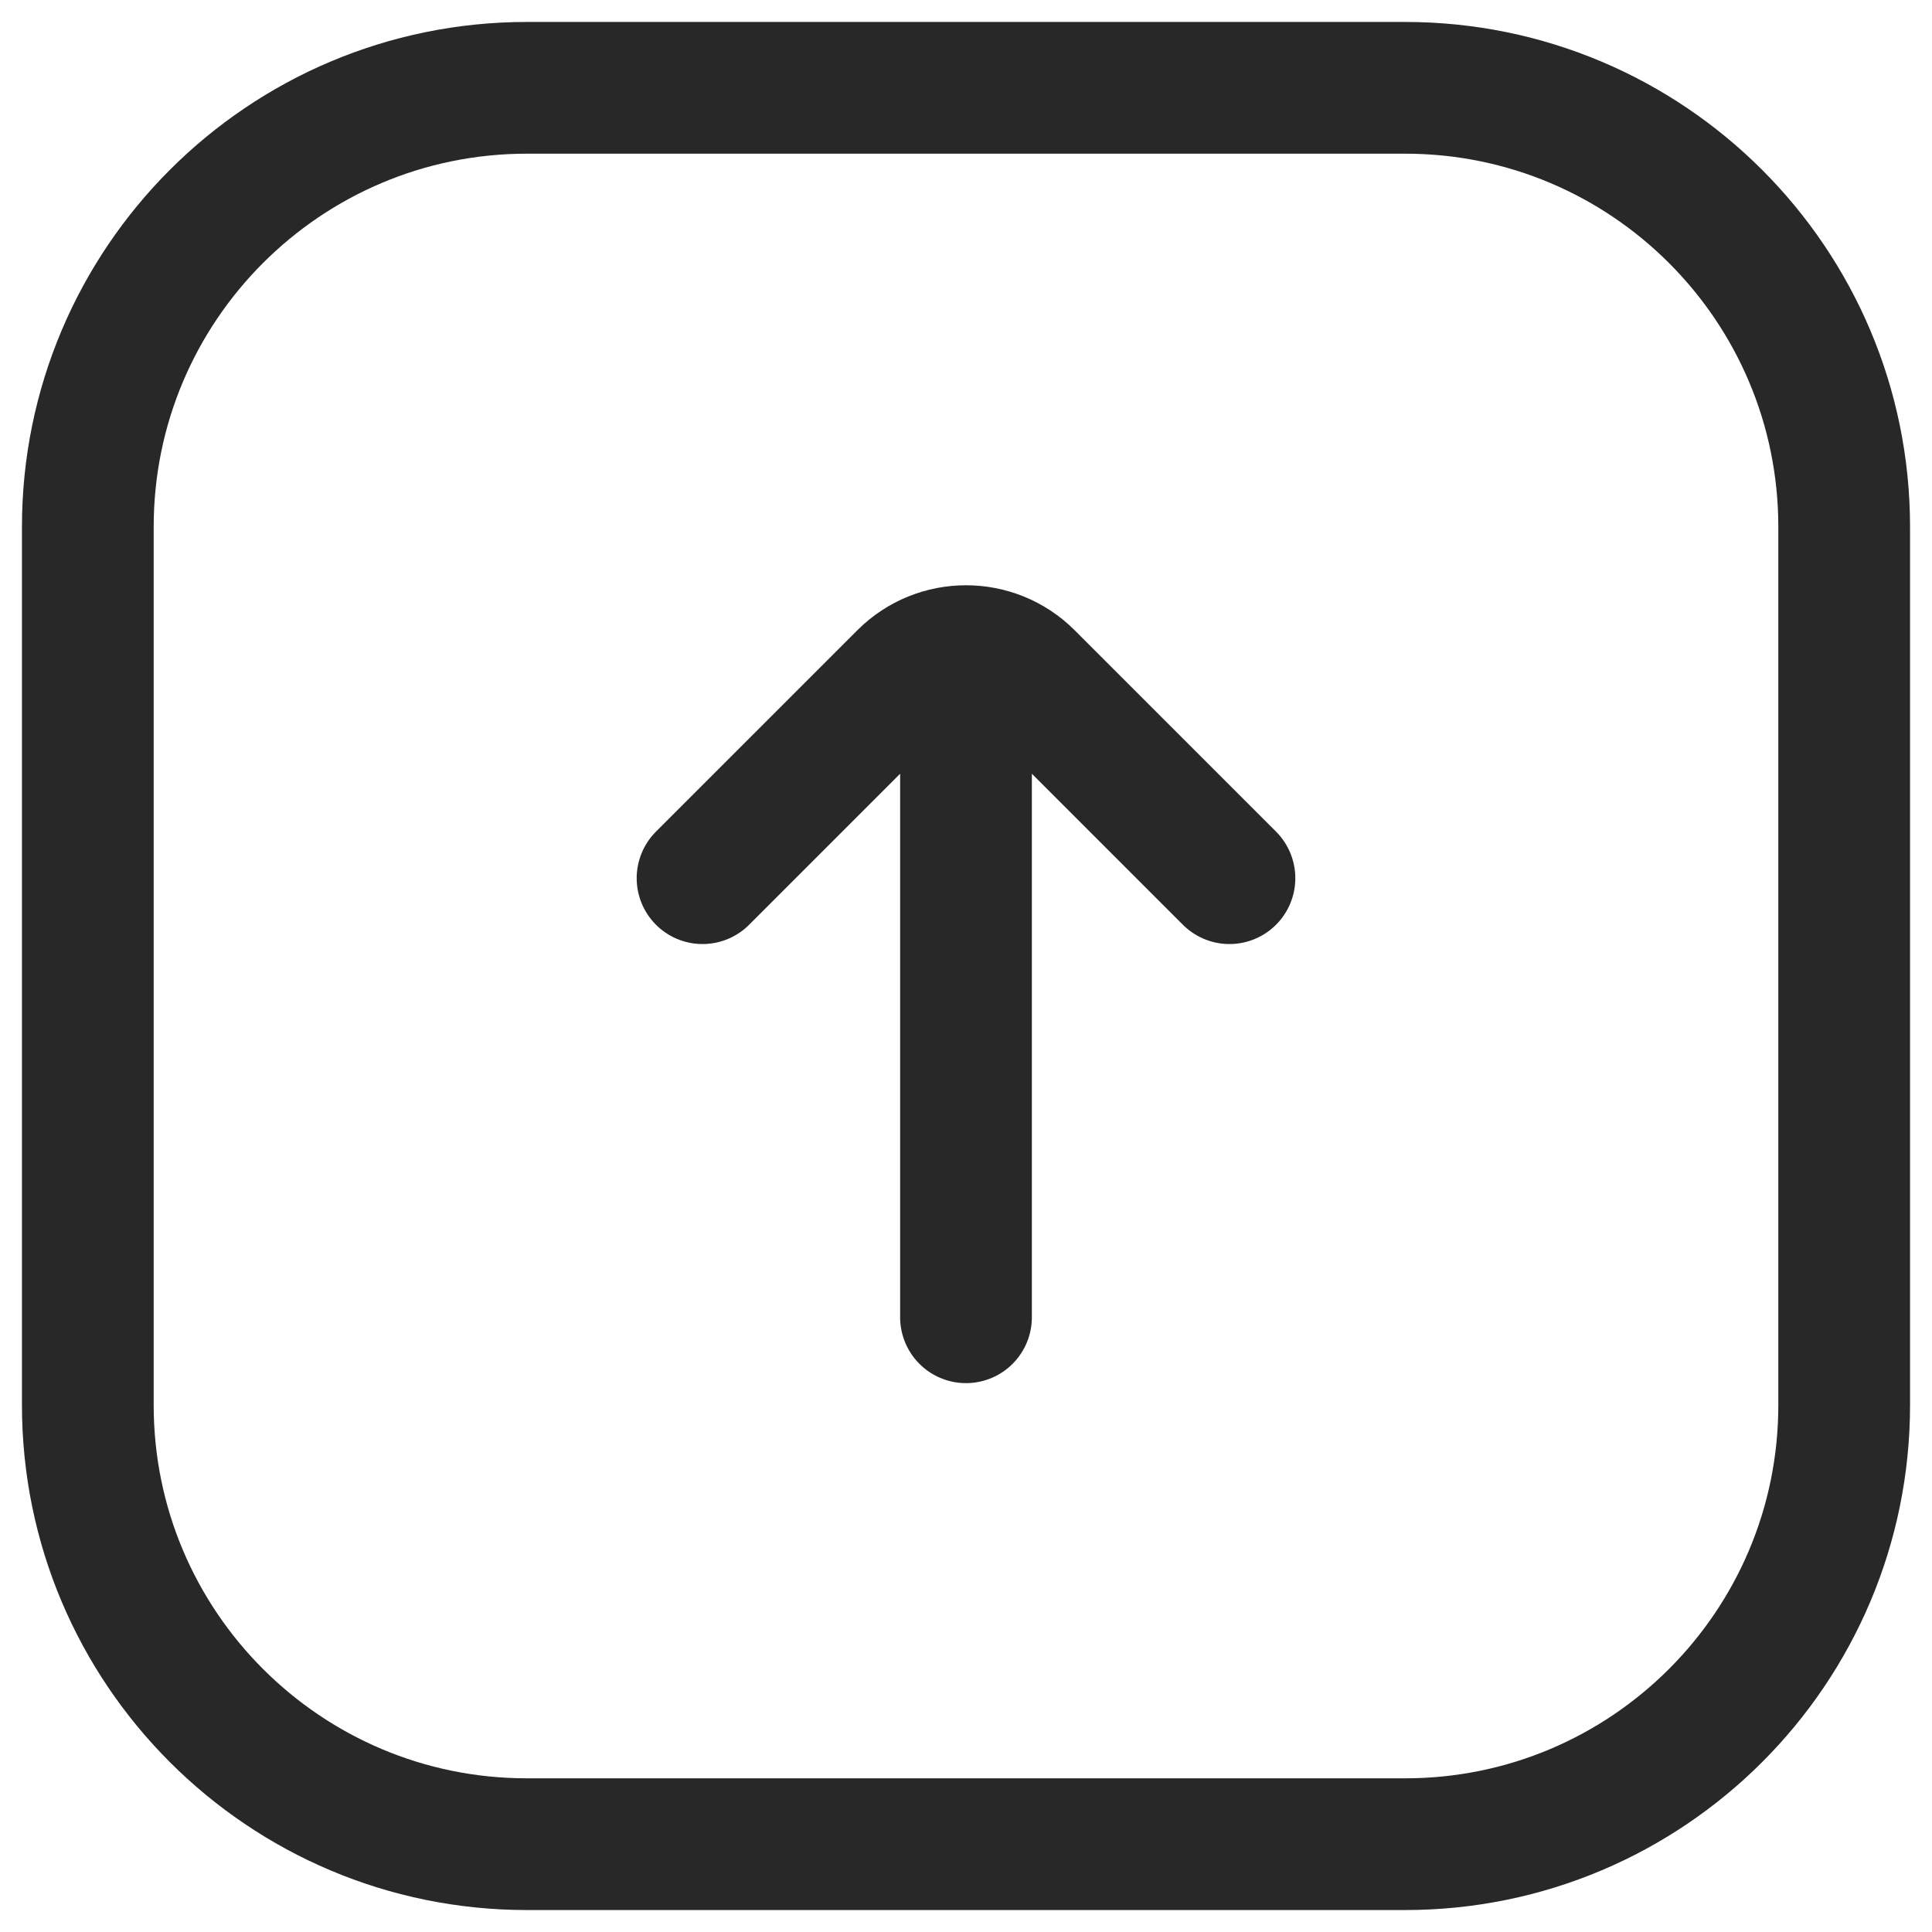 <svg width="22" height="22" viewBox="0 0 22 22" fill="none" xmlns="http://www.w3.org/2000/svg">
<path d="M14 10L11.707 7.707C11.317 7.317 10.683 7.317 10.293 7.707L8 10M11 8L11 15M21 6L21 16C21 18.761 18.761 21 16 21L6 21C3.239 21 1 18.761 1 16L1 6C1 3.239 3.239 1 6 1L16 1C18.761 1 21 3.239 21 6Z" stroke="#282828" stroke-width="1.5" stroke-linecap="round"/>
</svg>
